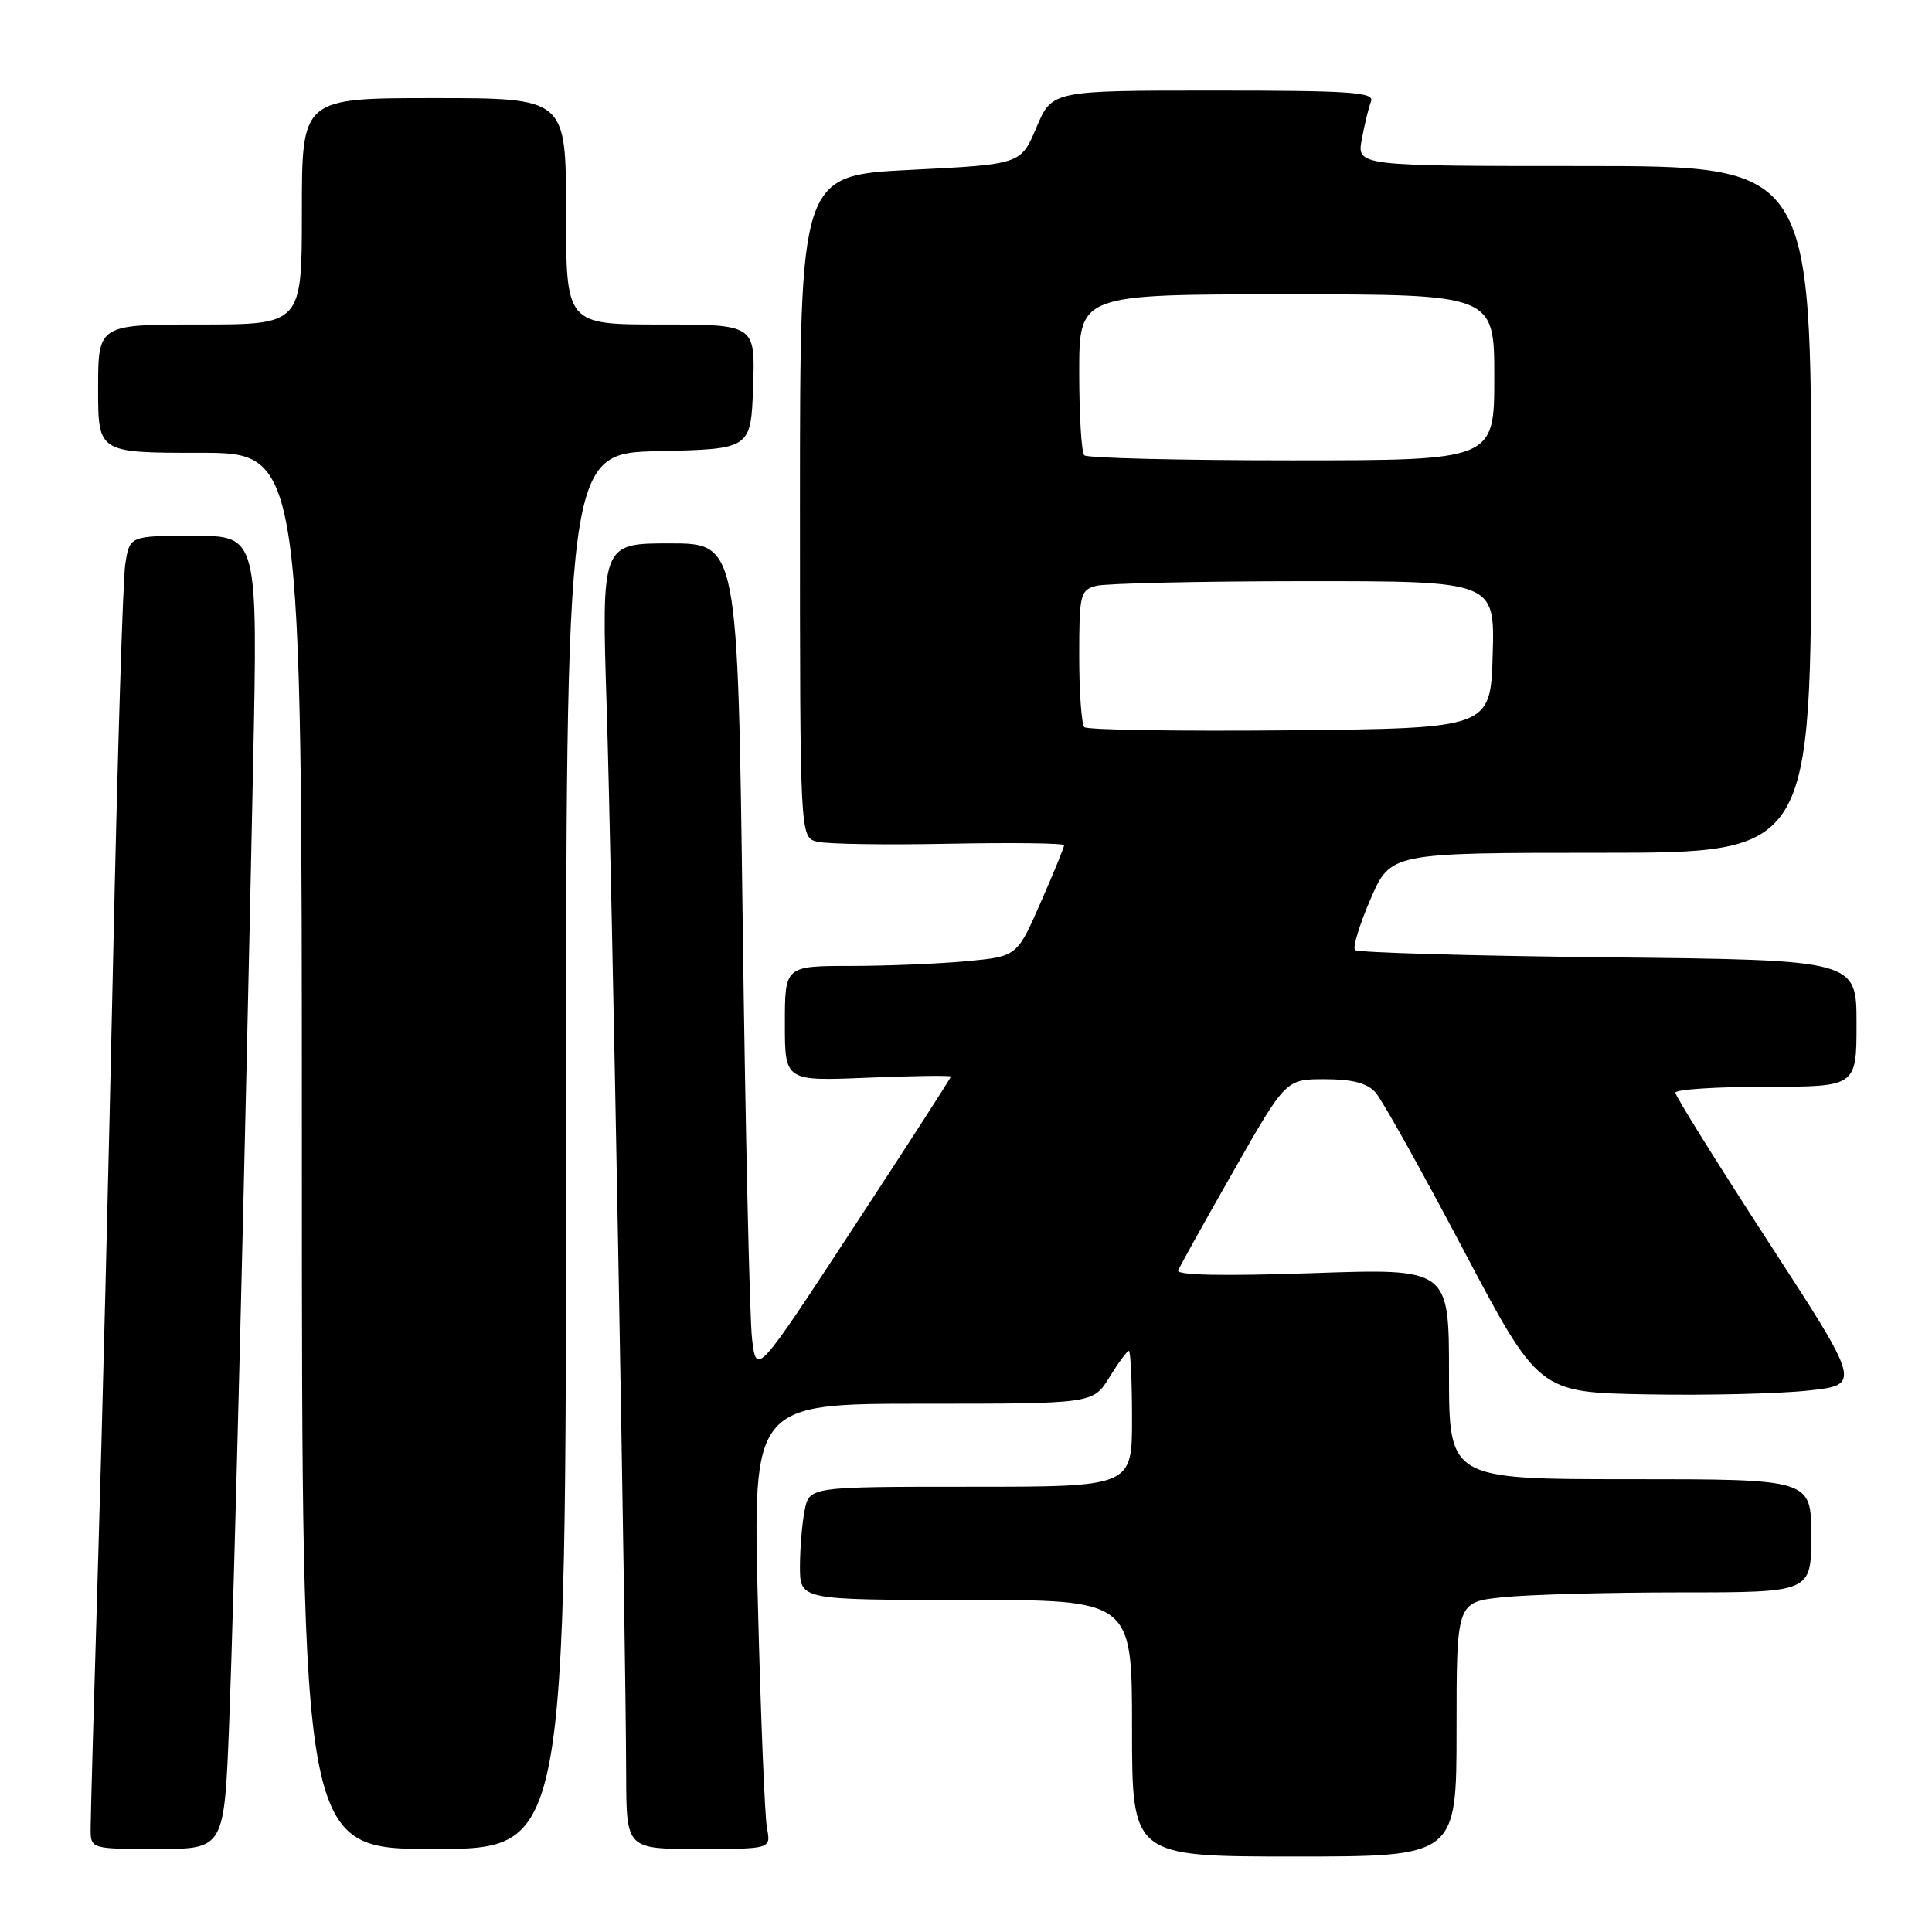 <?xml version="1.0" encoding="UTF-8" standalone="no"?>
<!DOCTYPE svg PUBLIC "-//W3C//DTD SVG 1.1//EN" "http://www.w3.org/Graphics/SVG/1.1/DTD/svg11.dtd" >
<svg xmlns="http://www.w3.org/2000/svg" xmlns:xlink="http://www.w3.org/1999/xlink" version="1.1" viewBox="0 0 256 256">
 <g >
 <path fill="currentColor"
d=" M 193.00 229.14 C 193.00 212.28 193.00 212.28 199.15 211.64 C 202.53 211.29 213.10 211.00 222.65 211.00 C 240.00 211.00 240.00 211.00 240.00 203.50 C 240.00 196.00 240.00 196.00 216.00 196.00 C 192.00 196.00 192.00 196.00 192.00 182.03 C 192.00 168.07 192.00 168.07 173.86 168.70 C 162.14 169.10 155.86 168.98 156.11 168.34 C 156.33 167.80 159.62 161.88 163.44 155.18 C 170.38 143.00 170.38 143.00 175.53 143.00 C 179.18 143.00 181.15 143.51 182.26 144.75 C 183.12 145.71 188.34 155.05 193.85 165.50 C 203.89 184.50 203.89 184.50 218.19 184.76 C 226.06 184.91 235.68 184.68 239.56 184.26 C 246.63 183.50 246.63 183.50 234.31 164.54 C 227.54 154.12 222.00 145.23 222.00 144.79 C 222.00 144.36 227.40 144.00 234.00 144.00 C 246.00 144.00 246.00 144.00 246.00 135.60 C 246.00 127.20 246.00 127.20 213.08 126.85 C 194.98 126.66 179.89 126.22 179.55 125.89 C 179.22 125.55 180.14 122.51 181.60 119.14 C 184.26 113.00 184.26 113.00 212.13 113.00 C 240.00 113.00 240.00 113.00 240.00 67.50 C 240.00 22.00 240.00 22.00 209.89 22.00 C 179.78 22.00 179.78 22.00 180.45 18.43 C 180.82 16.46 181.36 14.21 181.67 13.43 C 182.13 12.22 178.95 12.00 160.81 12.00 C 139.40 12.00 139.40 12.00 137.33 16.89 C 135.27 21.78 135.27 21.78 120.63 22.51 C 106.00 23.24 106.00 23.24 106.00 67.10 C 106.00 110.96 106.00 110.96 108.28 111.53 C 109.53 111.85 117.41 111.97 125.78 111.80 C 134.15 111.64 141.00 111.72 141.00 112.00 C 141.00 112.28 139.60 115.70 137.88 119.62 C 134.76 126.73 134.76 126.73 128.13 127.36 C 124.48 127.70 117.56 127.99 112.75 127.99 C 104.00 128.00 104.00 128.00 104.00 135.63 C 104.00 143.26 104.00 143.26 115.00 142.80 C 121.05 142.55 126.00 142.49 126.00 142.65 C 126.00 142.82 120.20 151.81 113.11 162.63 C 100.23 182.30 100.23 182.30 99.65 177.40 C 99.33 174.71 98.77 149.89 98.41 122.25 C 97.76 72.00 97.76 72.00 88.73 72.00 C 79.70 72.00 79.70 72.00 80.39 93.75 C 81.07 115.41 82.92 216.69 82.97 235.25 C 83.00 245.00 83.00 245.00 92.58 245.00 C 102.16 245.00 102.16 245.00 101.63 242.25 C 101.34 240.74 100.80 227.46 100.43 212.75 C 99.75 186.00 99.75 186.00 122.30 186.00 C 144.84 186.00 144.84 186.00 147.00 182.50 C 148.19 180.57 149.35 179.00 149.58 179.00 C 149.81 179.00 150.00 183.05 150.00 188.00 C 150.00 197.00 150.00 197.00 128.62 197.00 C 107.25 197.00 107.25 197.00 106.62 200.12 C 106.28 201.84 106.00 205.22 106.00 207.62 C 106.00 212.00 106.00 212.00 128.00 212.00 C 150.00 212.00 150.00 212.00 150.00 229.00 C 150.00 246.00 150.00 246.00 171.50 246.00 C 193.00 246.00 193.00 246.00 193.00 229.14 Z  M 30.37 228.25 C 31.03 211.14 32.42 155.43 33.54 101.25 C 34.16 71.00 34.16 71.00 25.67 71.00 C 17.18 71.00 17.18 71.00 16.60 74.75 C 16.28 76.81 15.56 100.33 14.99 127.00 C 14.42 153.68 13.52 189.90 12.98 207.50 C 12.45 225.10 12.01 240.74 12.01 242.25 C 12.00 245.00 12.00 245.00 20.86 245.00 C 29.72 245.00 29.72 245.00 30.37 228.25 Z  M 75.00 152.53 C 75.00 60.06 75.00 60.06 87.25 59.78 C 99.50 59.50 99.50 59.50 99.79 51.25 C 100.08 43.00 100.08 43.00 87.54 43.00 C 75.00 43.00 75.00 43.00 75.00 28.00 C 75.00 13.00 75.00 13.00 57.50 13.00 C 40.00 13.00 40.00 13.00 40.00 28.00 C 40.00 43.00 40.00 43.00 26.50 43.00 C 13.00 43.00 13.00 43.00 13.00 51.50 C 13.00 60.00 13.00 60.00 26.50 60.00 C 40.00 60.00 40.00 60.00 40.00 152.50 C 40.00 245.00 40.00 245.00 57.50 245.00 C 75.00 245.00 75.00 245.00 75.00 152.53 Z  M 143.68 96.35 C 143.31 95.97 143.00 91.74 143.00 86.95 C 143.00 78.76 143.13 78.20 145.25 77.63 C 146.49 77.30 158.88 77.02 172.79 77.01 C 198.07 77.00 198.07 77.00 197.79 86.75 C 197.50 96.50 197.50 96.50 170.93 96.77 C 156.32 96.91 144.06 96.72 143.68 96.35 Z  M 143.67 60.33 C 143.30 59.97 143.00 55.02 143.00 49.33 C 143.00 39.00 143.00 39.00 170.50 39.00 C 198.00 39.00 198.00 39.00 198.00 50.00 C 198.00 61.00 198.00 61.00 171.17 61.00 C 156.41 61.00 144.03 60.70 143.67 60.33 Z "/>
</g>
</svg>